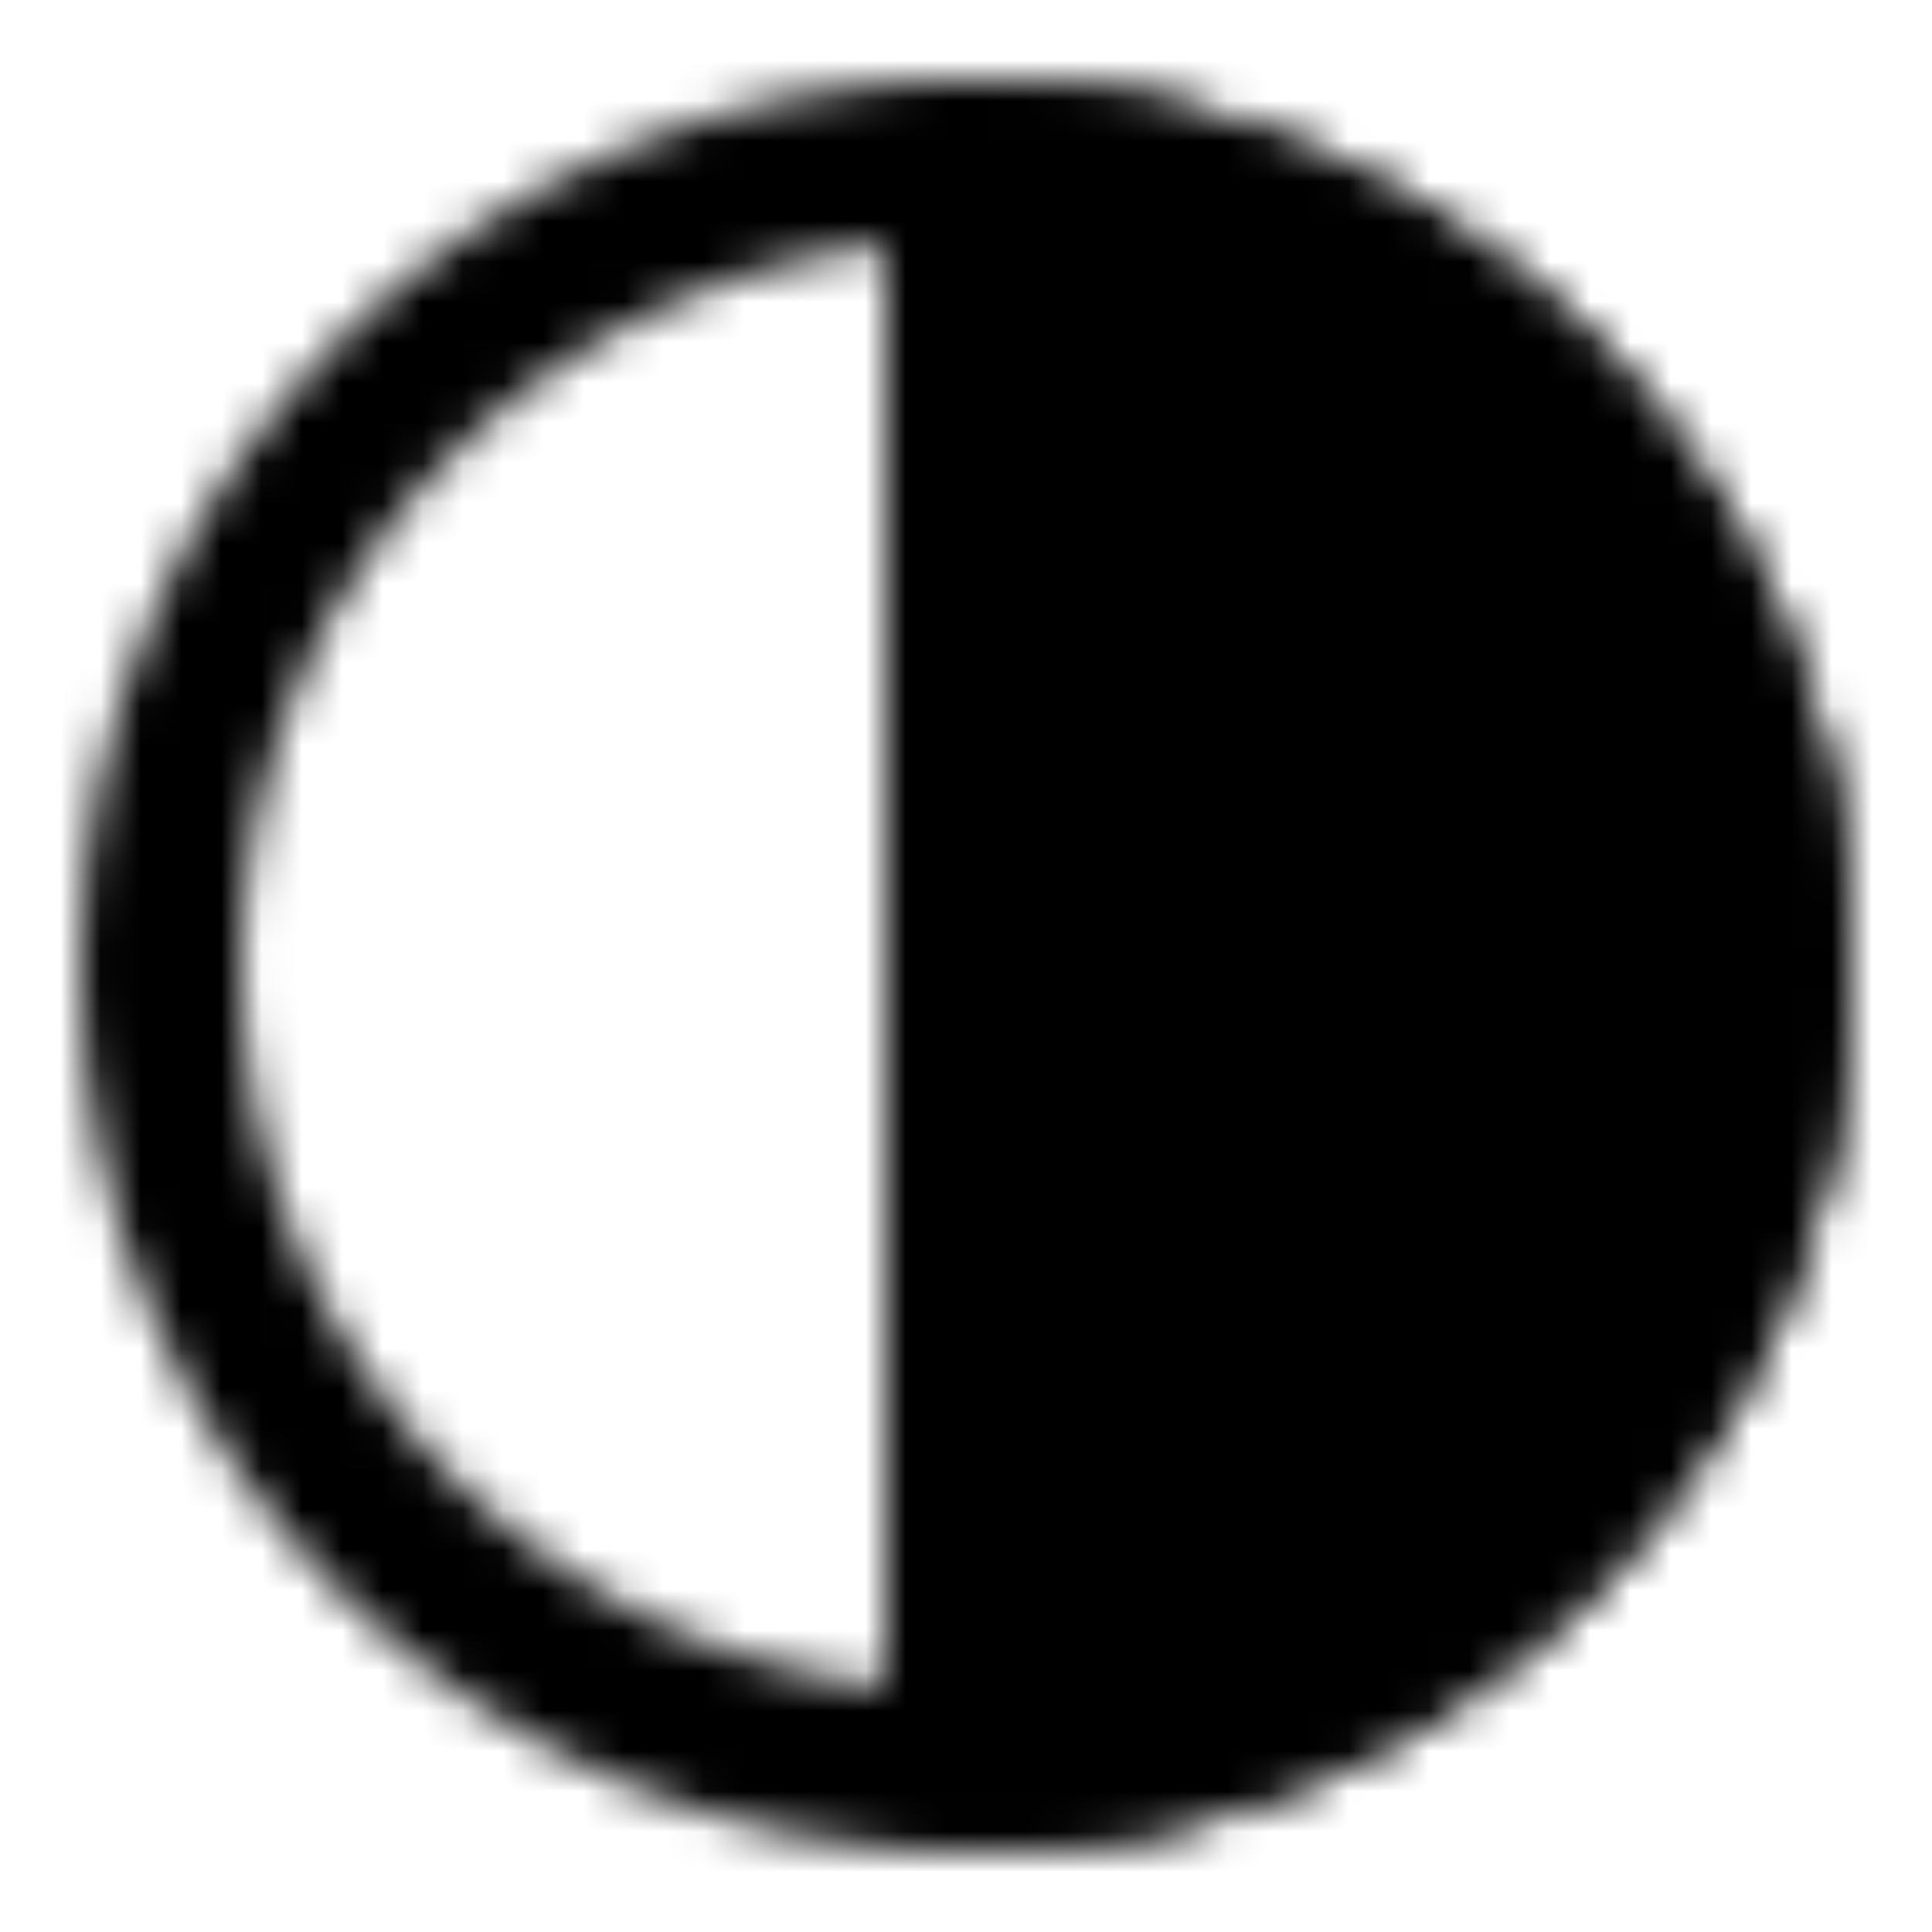 <svg xmlns="http://www.w3.org/2000/svg" width="1em" height="1em" viewBox="0 0 48 48"><defs><mask id="ipTPieFour0"><g fill="none" stroke="#fff" stroke-linecap="round" stroke-linejoin="round" stroke-width="4"><circle cx="24" cy="24" r="20"/><path fill="#555" d="M24 4a20 20 0 0 1 0 40V24z"/></g></mask></defs><path fill="currentColor" d="M0 0h48v48H0z" mask="url(#ipTPieFour0)"/></svg>
